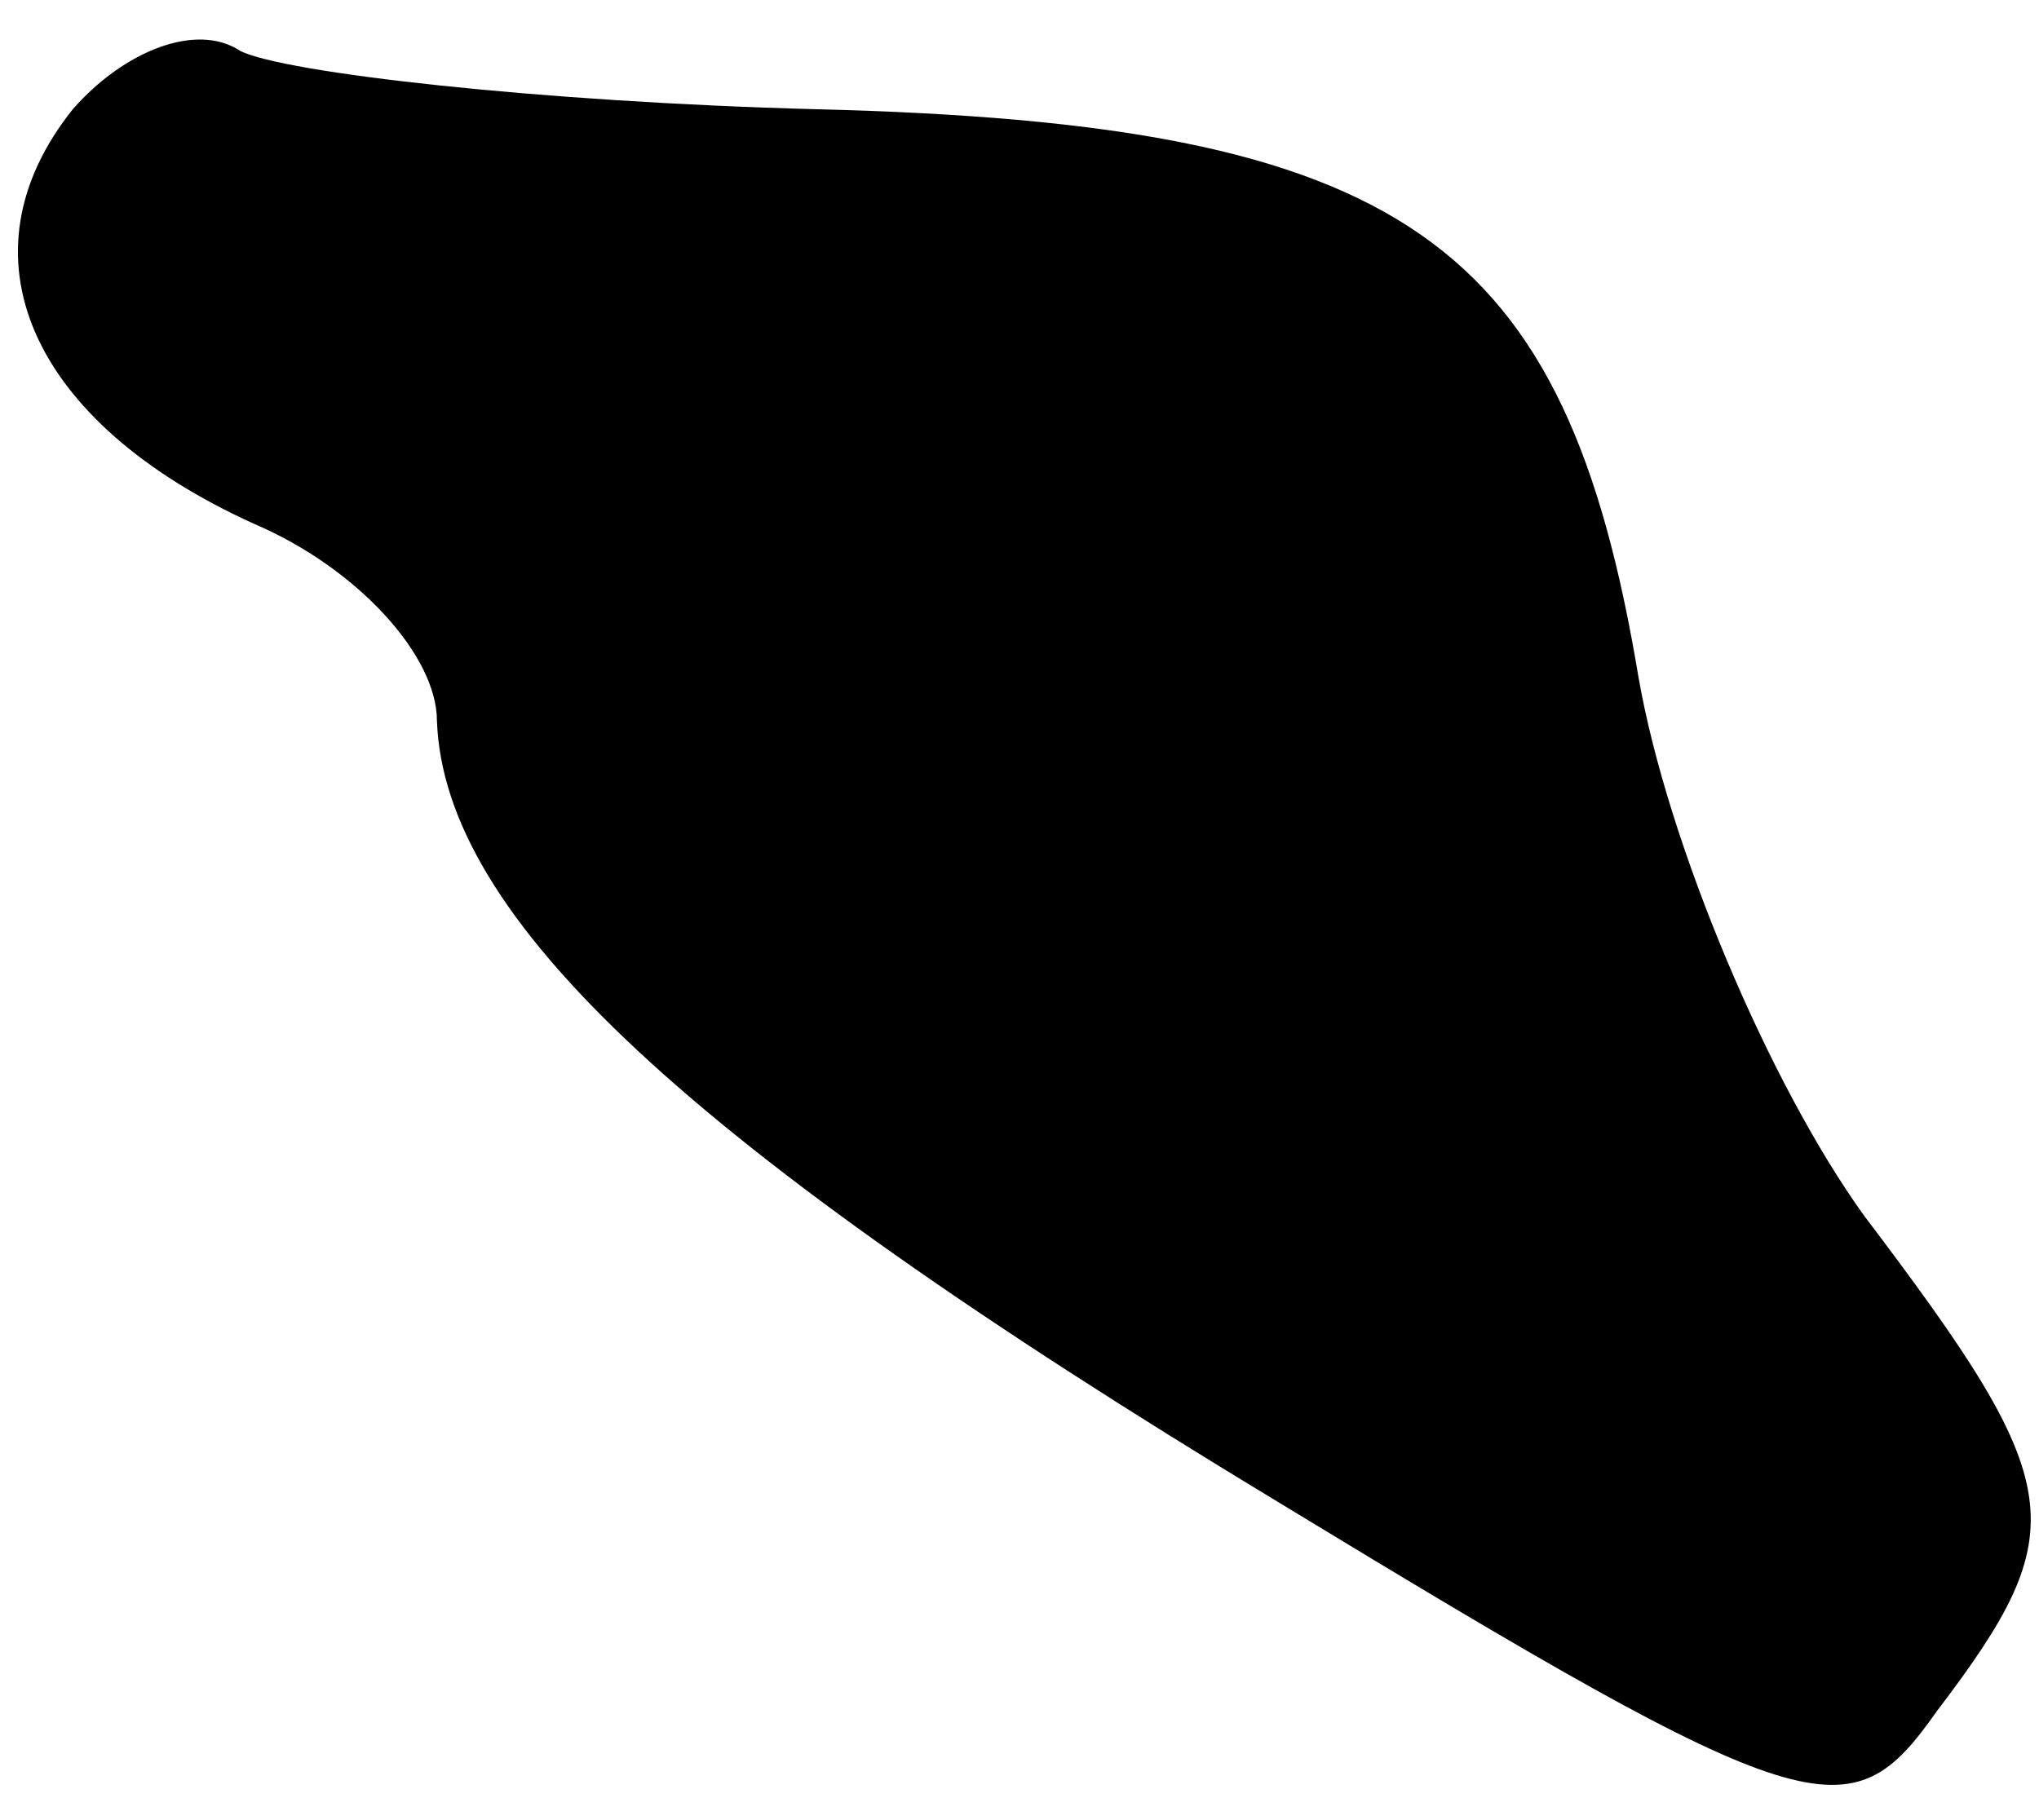 <?xml version="1.0" standalone="no"?>
<!DOCTYPE svg PUBLIC "-//W3C//DTD SVG 20010904//EN"
 "http://www.w3.org/TR/2001/REC-SVG-20010904/DTD/svg10.dtd">
<svg version="1.0" xmlns="http://www.w3.org/2000/svg"
 width="28pt" height="25pt" viewBox="0 0 28 25"
 preserveAspectRatio="xMidYMid meet">
<g transform="translate(0,25) scale(0.1,-0.1)"
fill="#000000" stroke="none">
<path fill="#000000" stroke="none" d="M10 235 c-16 -20 -6 -43 25 -57 14 -6
25 -18 25 -27 1 -27 34 -58 115 -107 74 -45 79 -46 91 -29 19 25 18 31 -10 68
-13 18 -27 51 -31 74 -10 60 -32 76 -113 78 -38 1 -73 5 -79 8 -6 4 -16 0 -23
-8z"/>
</g>
</svg>
